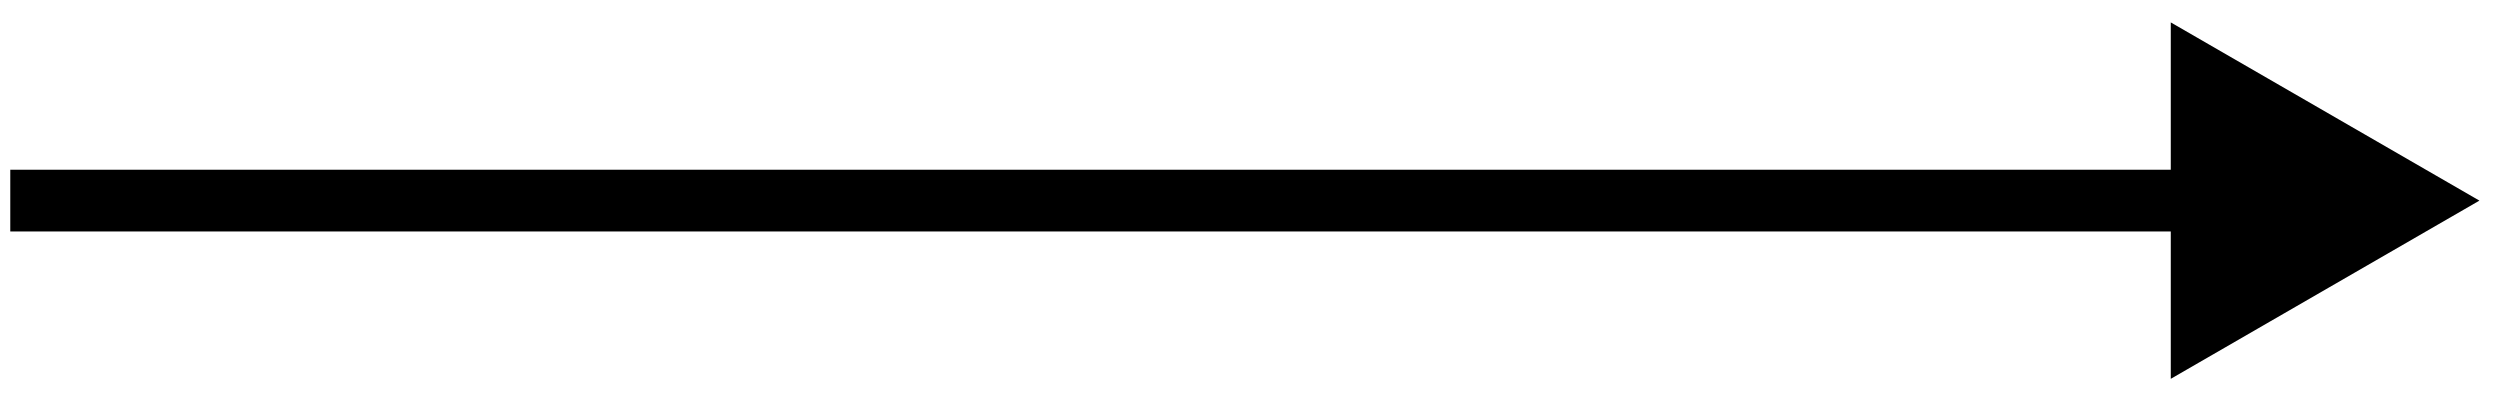 <svg width="81" height="13" viewBox="0 0 81 13" fill="none" xmlns="http://www.w3.org/2000/svg">
<path d="M80.333 6.5L70.333 0.726V12.274L80.333 6.5ZM0.333 7.5L71.333 7.5V5.5L0.333 5.5V7.5Z" fill="currentColor"/>
</svg>
